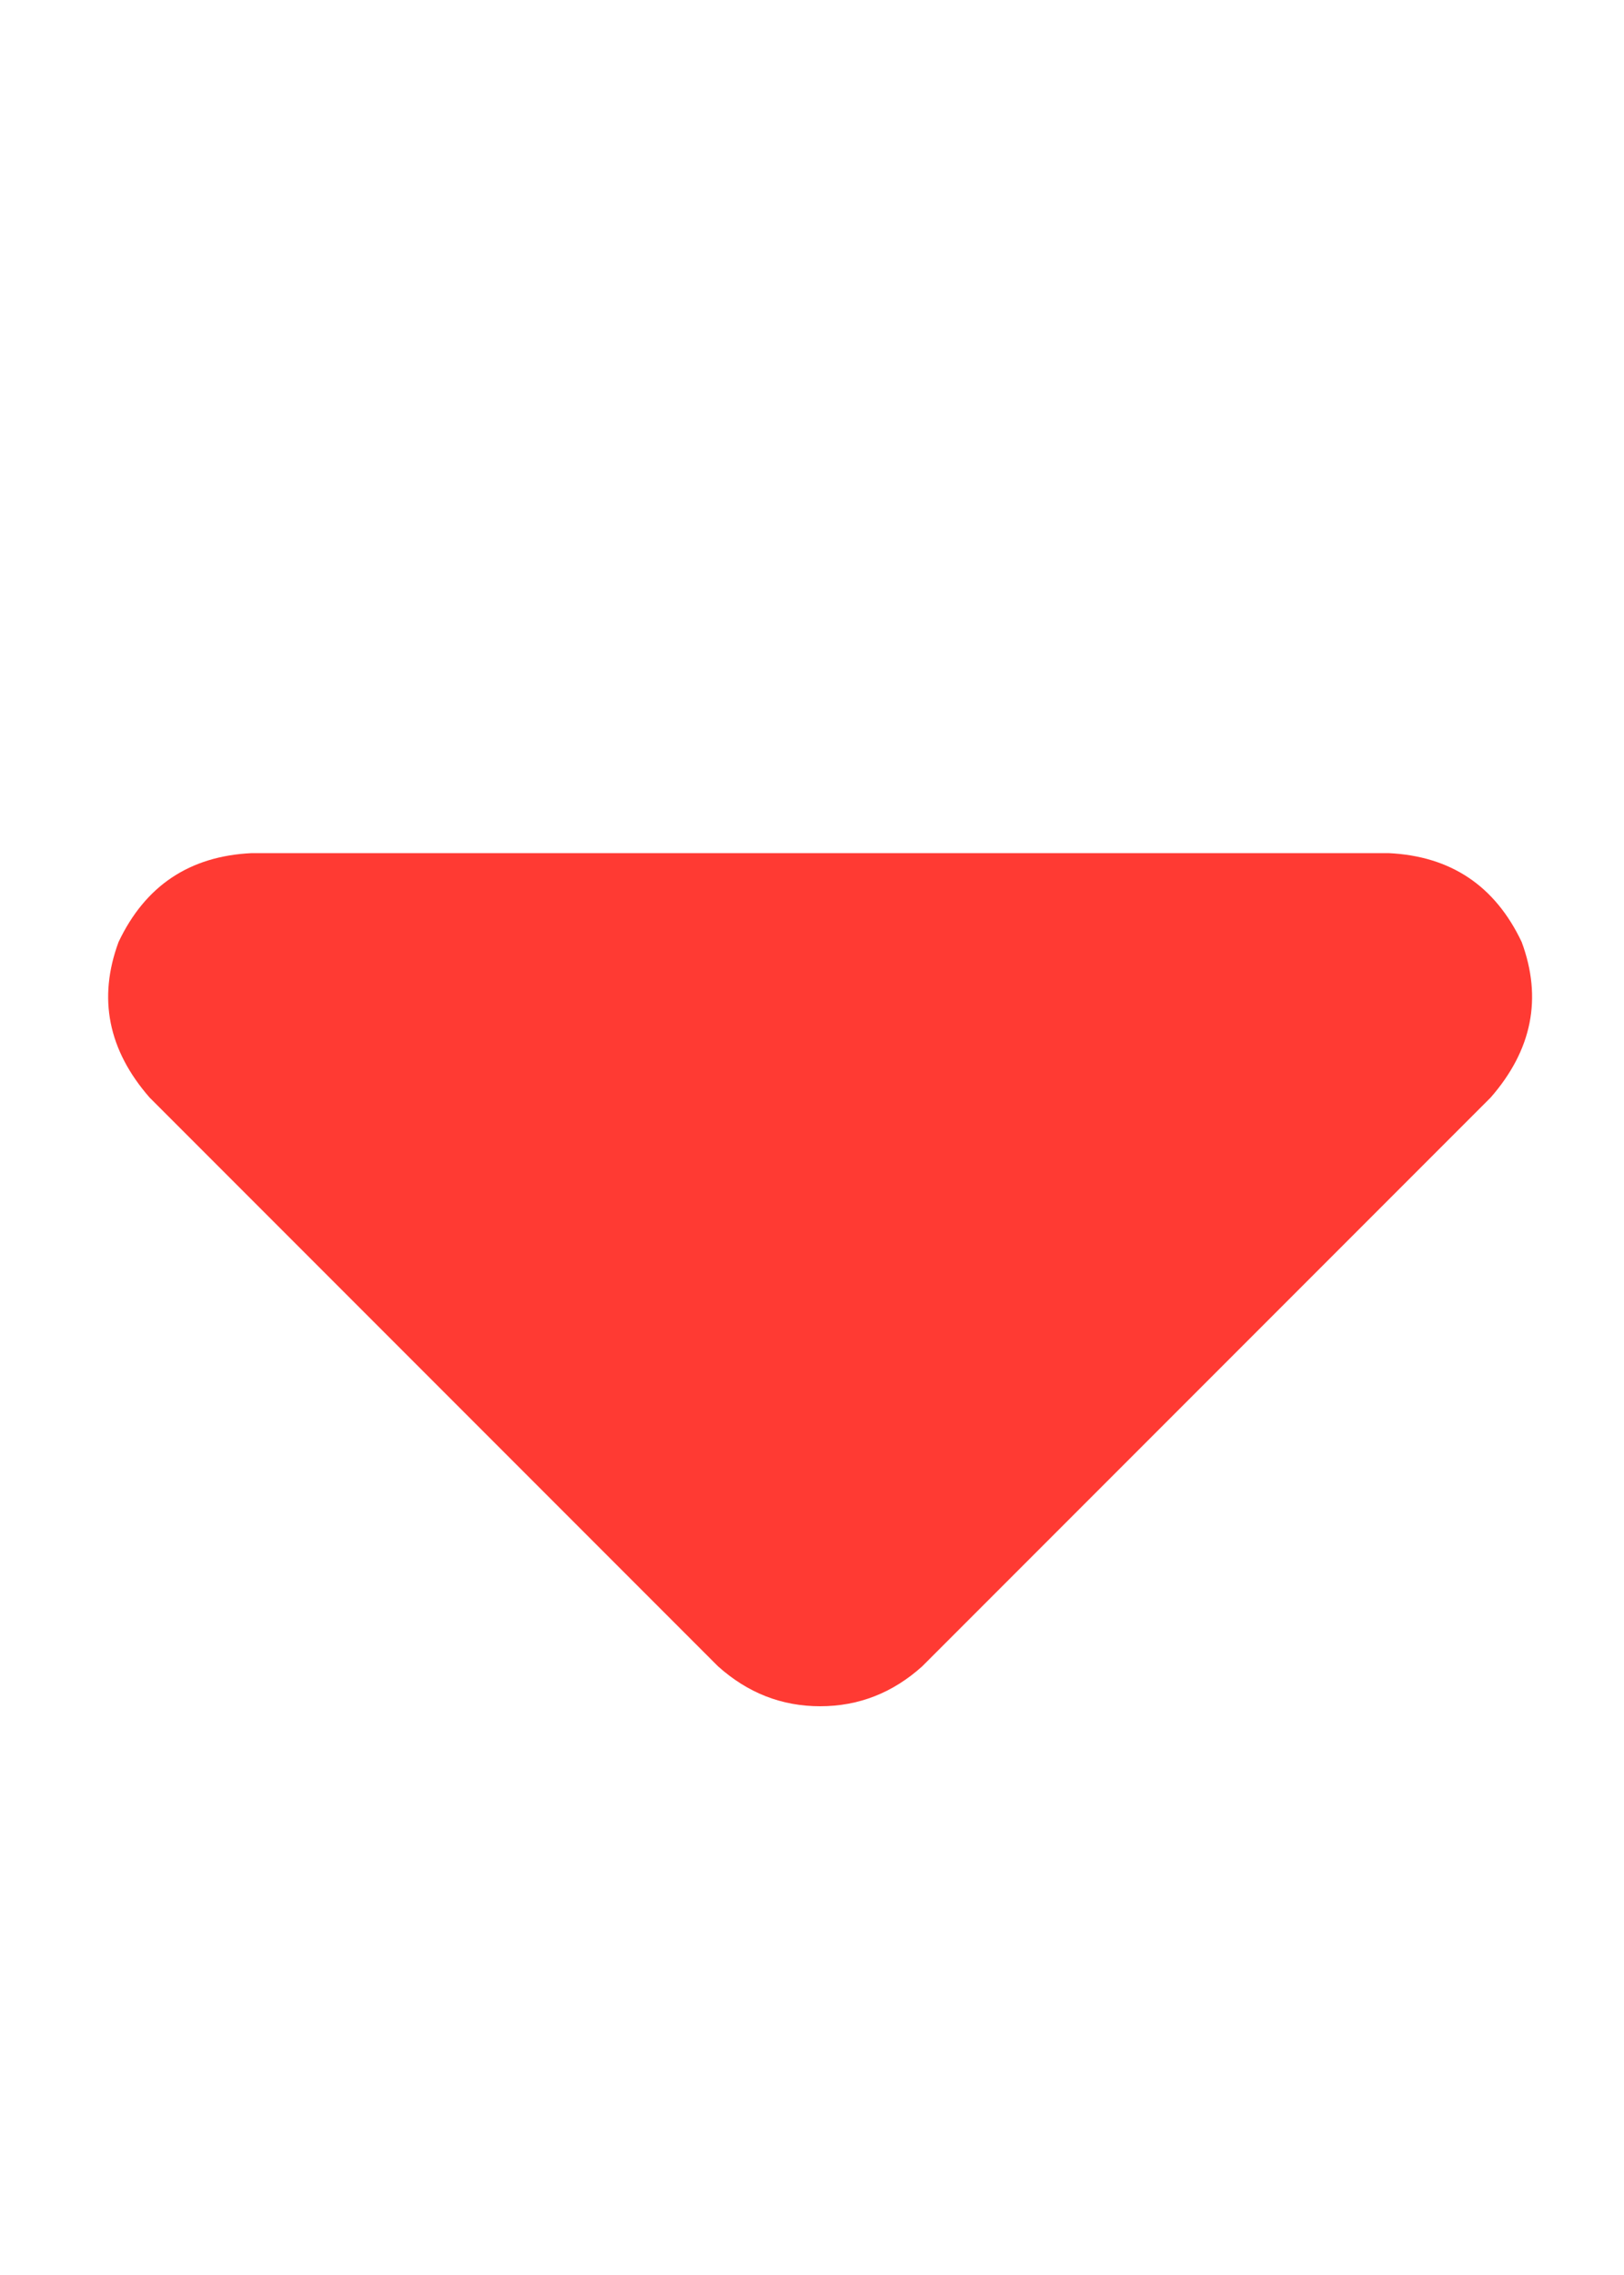 <svg width="10" height="14" viewBox="0 0 10 14" fill="none" xmlns="http://www.w3.org/2000/svg">
<path d="M4.421 10.254C4.604 10.418 4.813 10.5 5.05 10.5C5.287 10.5 5.497 10.418 5.679 10.254L9.179 6.754C9.434 6.462 9.498 6.143 9.37 5.797C9.206 5.451 8.933 5.268 8.55 5.25H1.55C1.167 5.268 0.894 5.451 0.73 5.797C0.602 6.143 0.666 6.462 0.921 6.754L4.421 10.254Z" fill="#FF3A33"/>
</svg>
